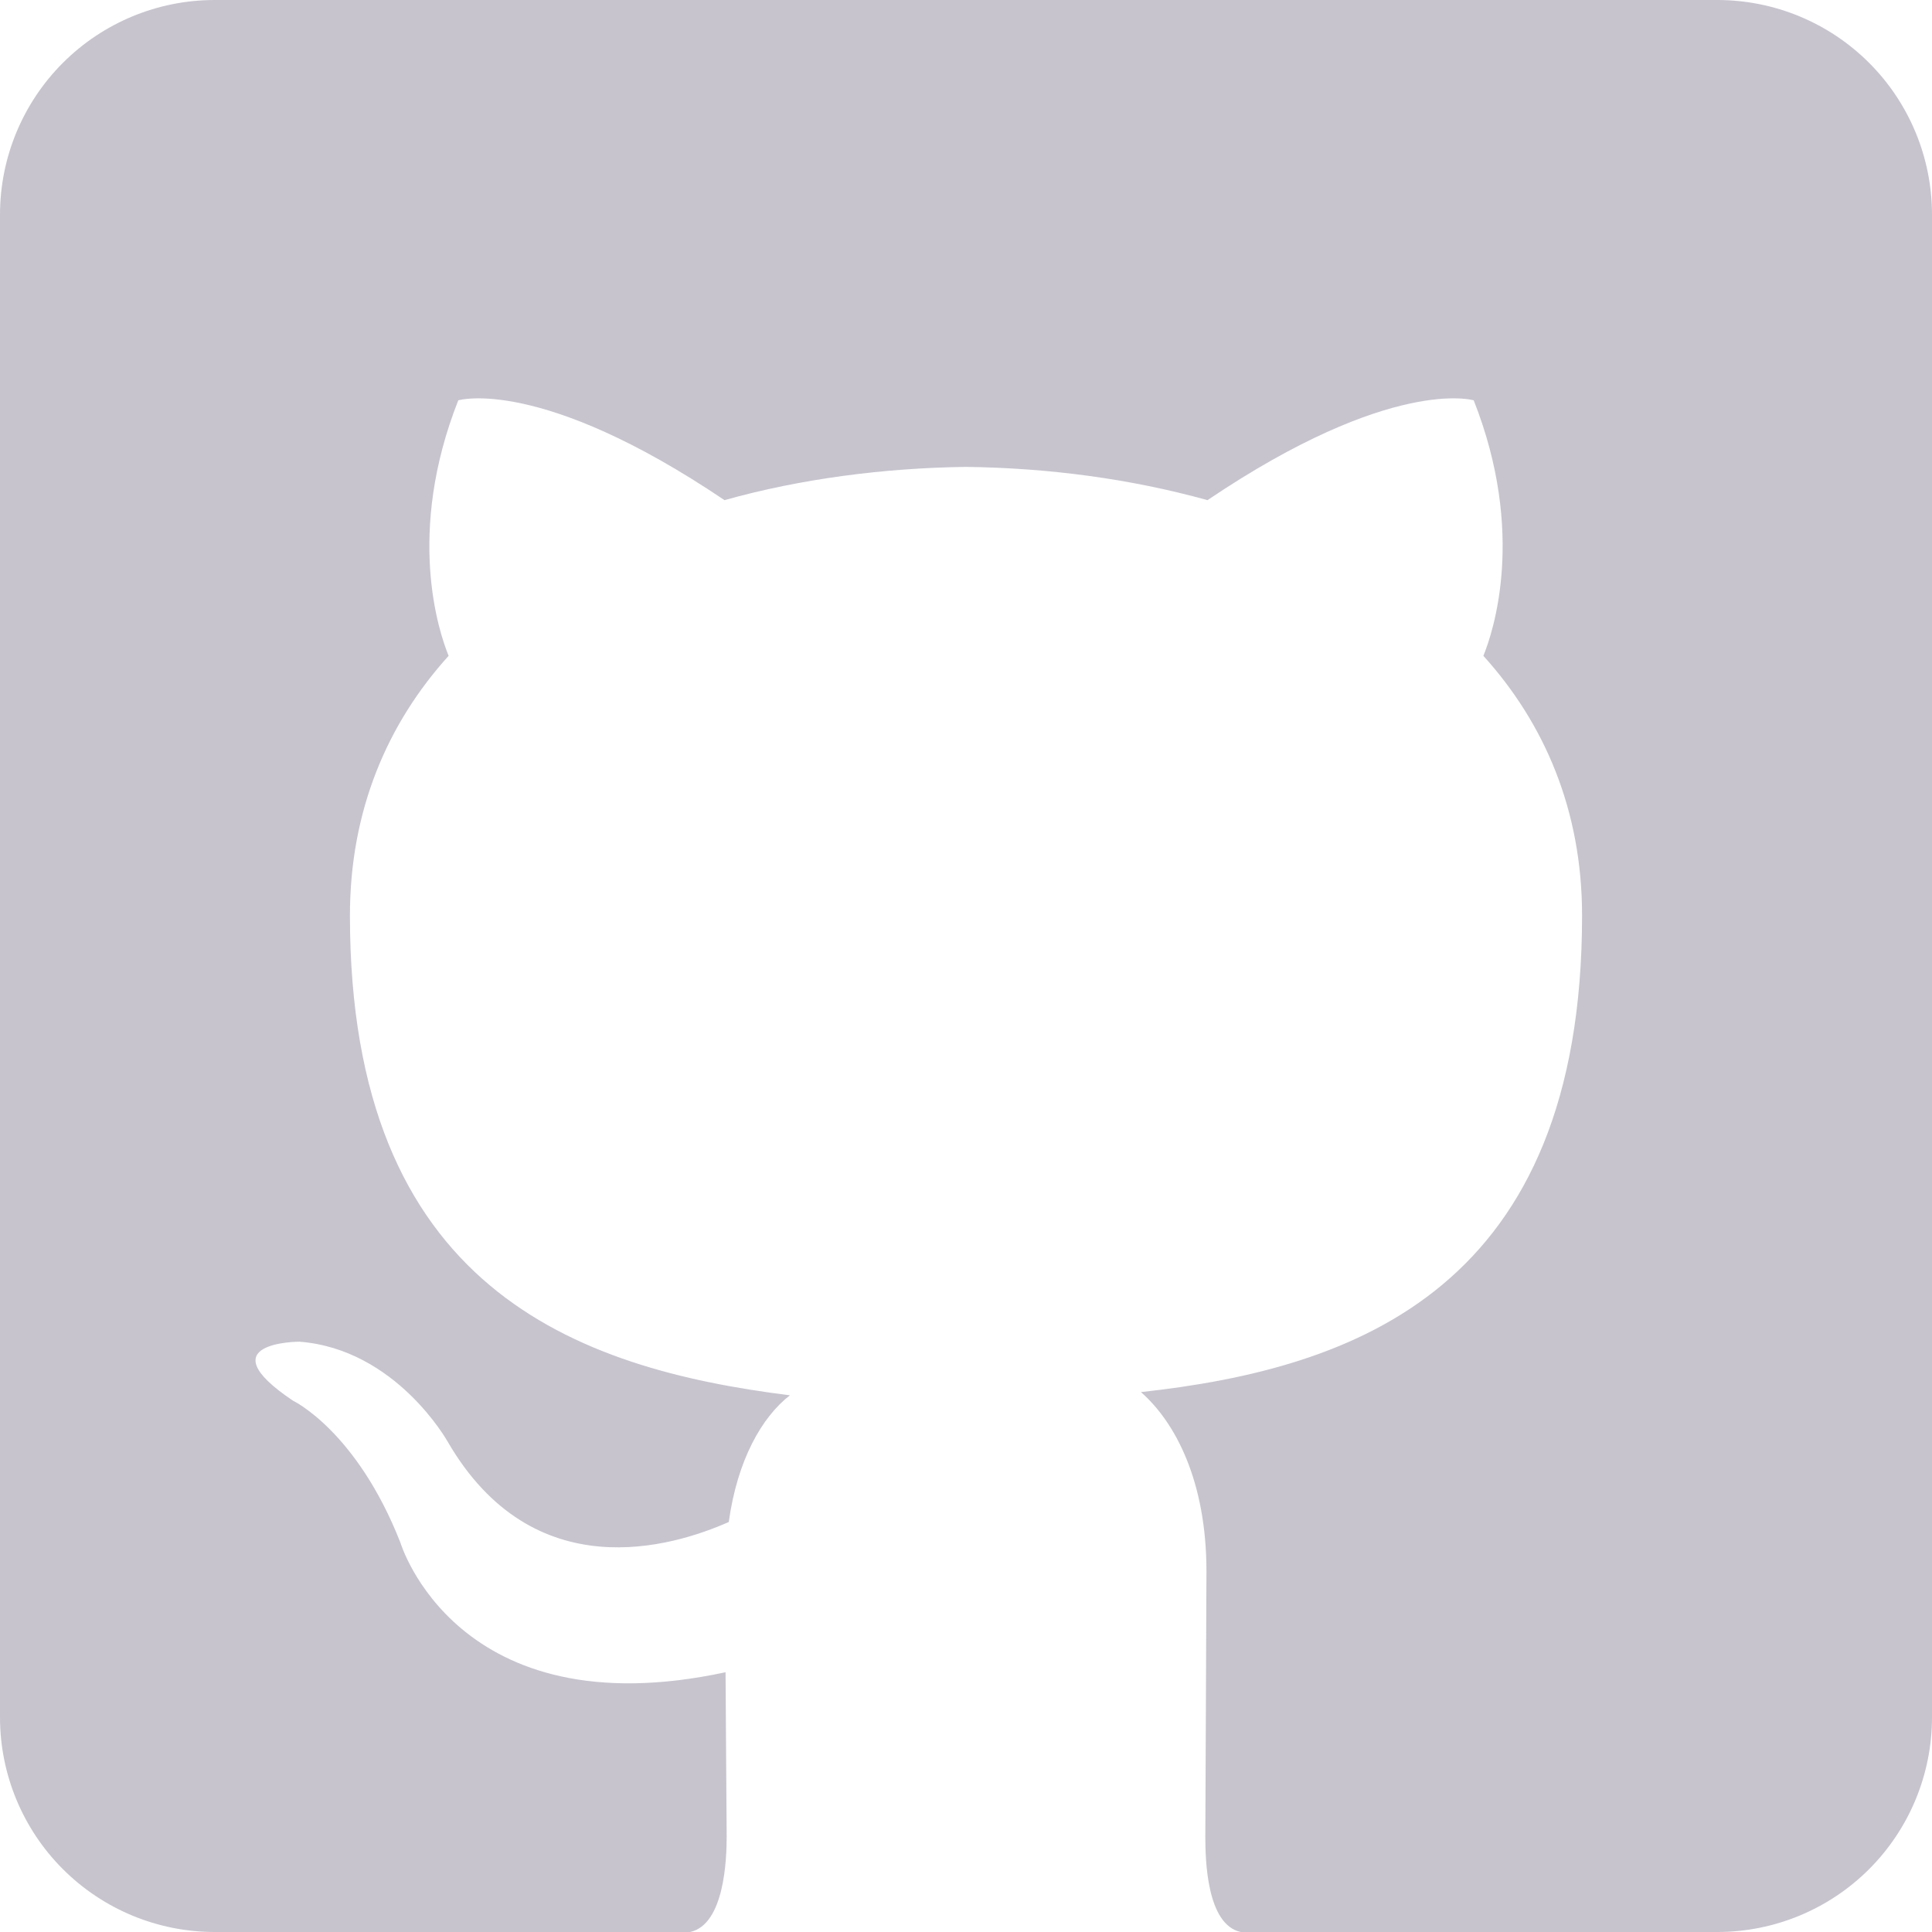 <svg
  width="24"
  height="24"
  viewBox="0 0 24 24"
  fill="none"
  xmlns="http://www.w3.org/2000/svg"
>
  <g id="gh" opacity="0.3">
    <path
      id="Vector"
      d="M2.667 0H21.333C22.041 0 22.719 0.281 23.219 0.781C23.719 1.281 24 1.959 24 2.667V21.333C24 22.041 23.719 22.719 23.219 23.219C22.719 23.719 22.041 24 21.333 24H15.413C14.987 23.907 14.973 23.093 14.973 22.813L14.987 19.52C14.987 18.4 14.6 17.667 14.173 17.293C16.853 17 19.653 16 19.653 11.373C19.653 10.067 19.187 8.987 18.427 8.147C18.547 7.853 18.96 6.627 18.307 4.973C18.307 4.973 17.293 4.667 15 6.213C14.04 5.947 13.027 5.813 12 5.8C10.987 5.813 9.947 5.947 9 6.213C6.707 4.667 5.693 4.973 5.693 4.973C5.04 6.627 5.453 7.853 5.573 8.147C4.813 8.987 4.347 10.067 4.347 11.373C4.347 16 7.147 17 9.813 17.333C9.467 17.6 9.16 18.133 9.053 18.907C8.36 19.213 6.627 19.747 5.56 17.907C5.56 17.907 4.92 16.76 3.72 16.667C3.72 16.667 2.547 16.667 3.64 17.4C3.64 17.4 4.427 17.773 4.973 19.16C4.973 19.16 5.667 21.493 9.013 20.773L9.027 22.813C9.027 23.093 9 23.907 8.573 24H2.667C1.959 24 1.281 23.719 0.781 23.219C0.281 22.719 0 22.041 0 21.333V2.667C0 1.959 0.281 1.281 0.781 0.781C1.281 0.281 1.959 0 2.667 0Z"
      fill="#443A5B"
    />
  </g>
</svg>